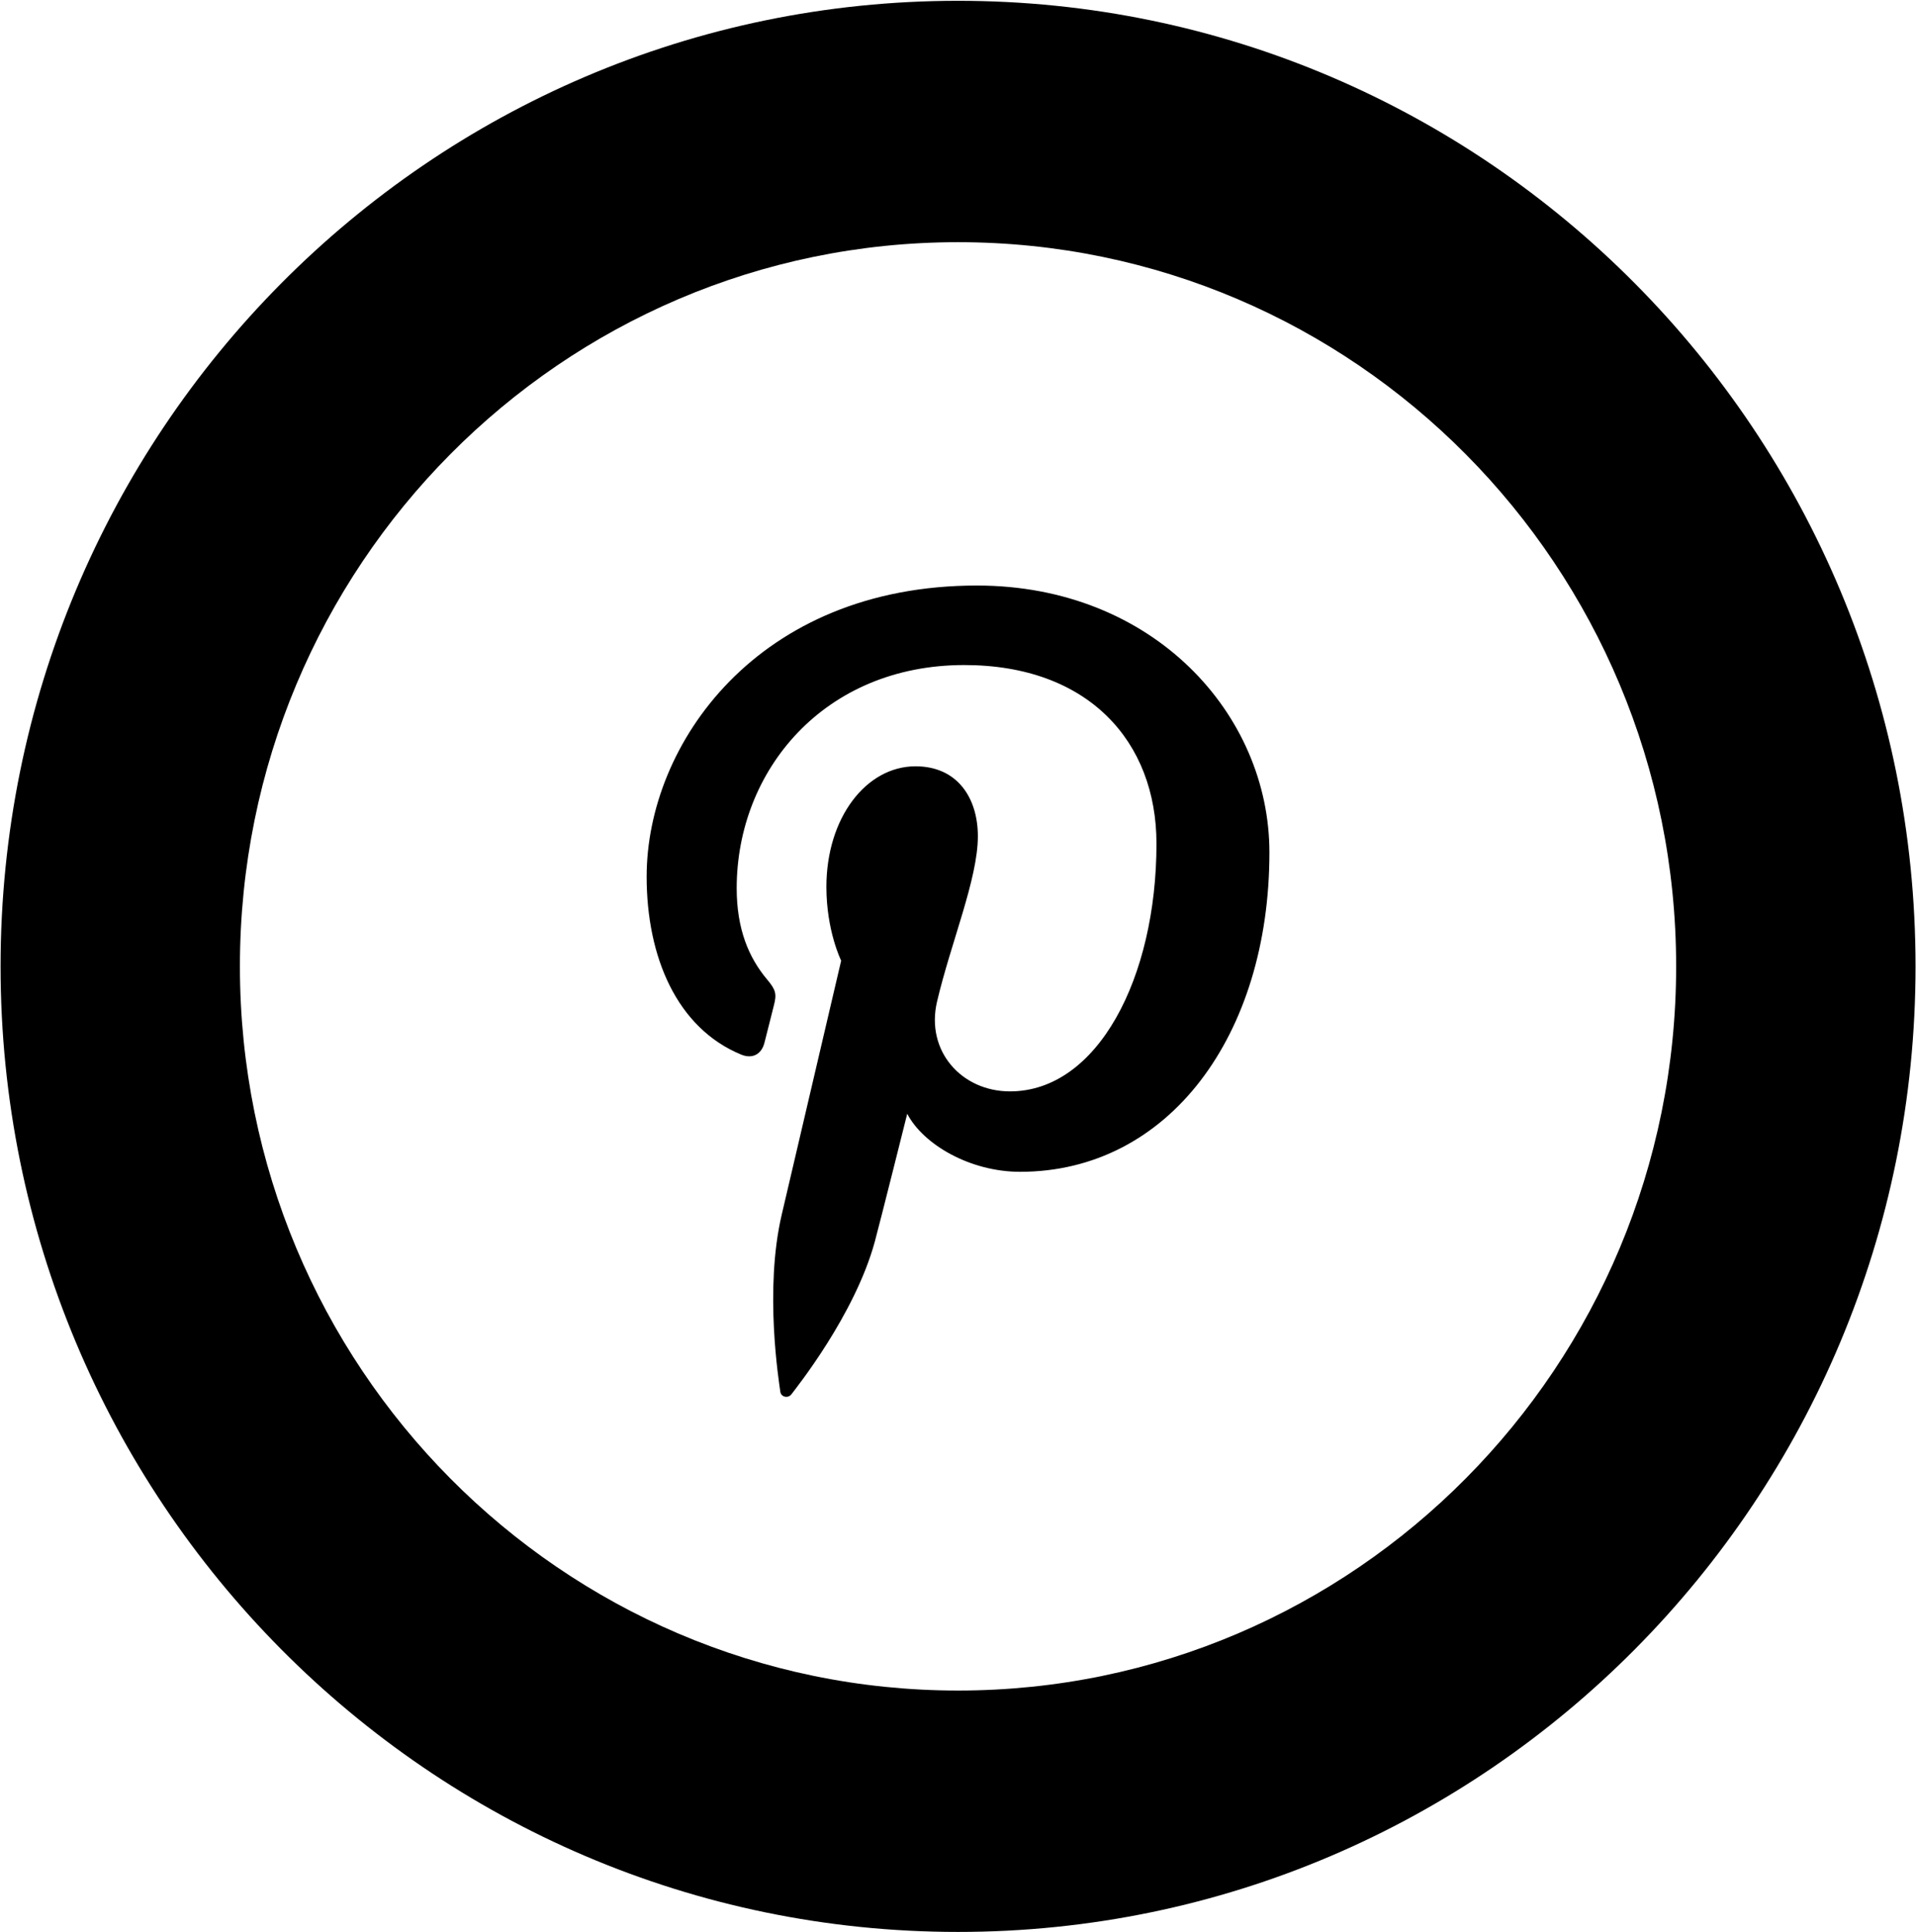 <svg xmlns="http://www.w3.org/2000/svg" xmlns:xlink="http://www.w3.org/1999/xlink" preserveAspectRatio="xMidYMid" width="33.47" height="33.75" viewBox="0 0 33.47 33.75">
  <path d="M16.736,33.750 C7.498,33.750 0.010,26.197 0.010,16.882 C0.010,7.565 7.498,0.014 16.736,0.014 C25.972,0.014 33.462,7.565 33.462,16.882 C33.462,26.197 25.972,33.750 16.736,33.750 ZM16.736,4.231 C9.808,4.231 4.191,9.894 4.191,16.882 C4.191,23.868 9.808,29.533 16.736,29.533 C23.663,29.533 29.280,23.868 29.280,16.882 C29.280,9.894 23.663,4.231 16.736,4.231 ZM17.820,20.471 C16.948,20.471 16.129,19.996 15.848,19.457 C15.848,19.457 15.379,21.332 15.281,21.694 C14.931,22.973 13.903,24.253 13.824,24.359 C13.767,24.432 13.644,24.409 13.631,24.312 C13.609,24.149 13.347,22.535 13.656,21.218 C13.811,20.557 14.694,16.782 14.694,16.782 C14.694,16.782 14.436,16.263 14.436,15.494 C14.436,14.288 15.130,13.387 15.993,13.387 C16.727,13.387 17.082,13.943 17.082,14.609 C17.082,15.354 16.611,16.466 16.369,17.497 C16.166,18.362 16.799,19.066 17.643,19.066 C19.172,19.066 20.202,17.085 20.202,14.738 C20.202,12.953 19.011,11.618 16.844,11.618 C14.396,11.618 12.869,13.460 12.869,15.517 C12.869,16.226 13.077,16.727 13.402,17.113 C13.551,17.291 13.572,17.363 13.518,17.567 C13.479,17.717 13.391,18.077 13.353,18.220 C13.299,18.427 13.134,18.500 12.949,18.424 C11.822,17.960 11.296,16.714 11.296,15.314 C11.296,13.002 13.230,10.229 17.065,10.229 C20.147,10.229 22.175,12.477 22.175,14.892 C22.175,18.086 20.415,20.471 17.820,20.471 Z" class="cls-1"/>
</svg>

